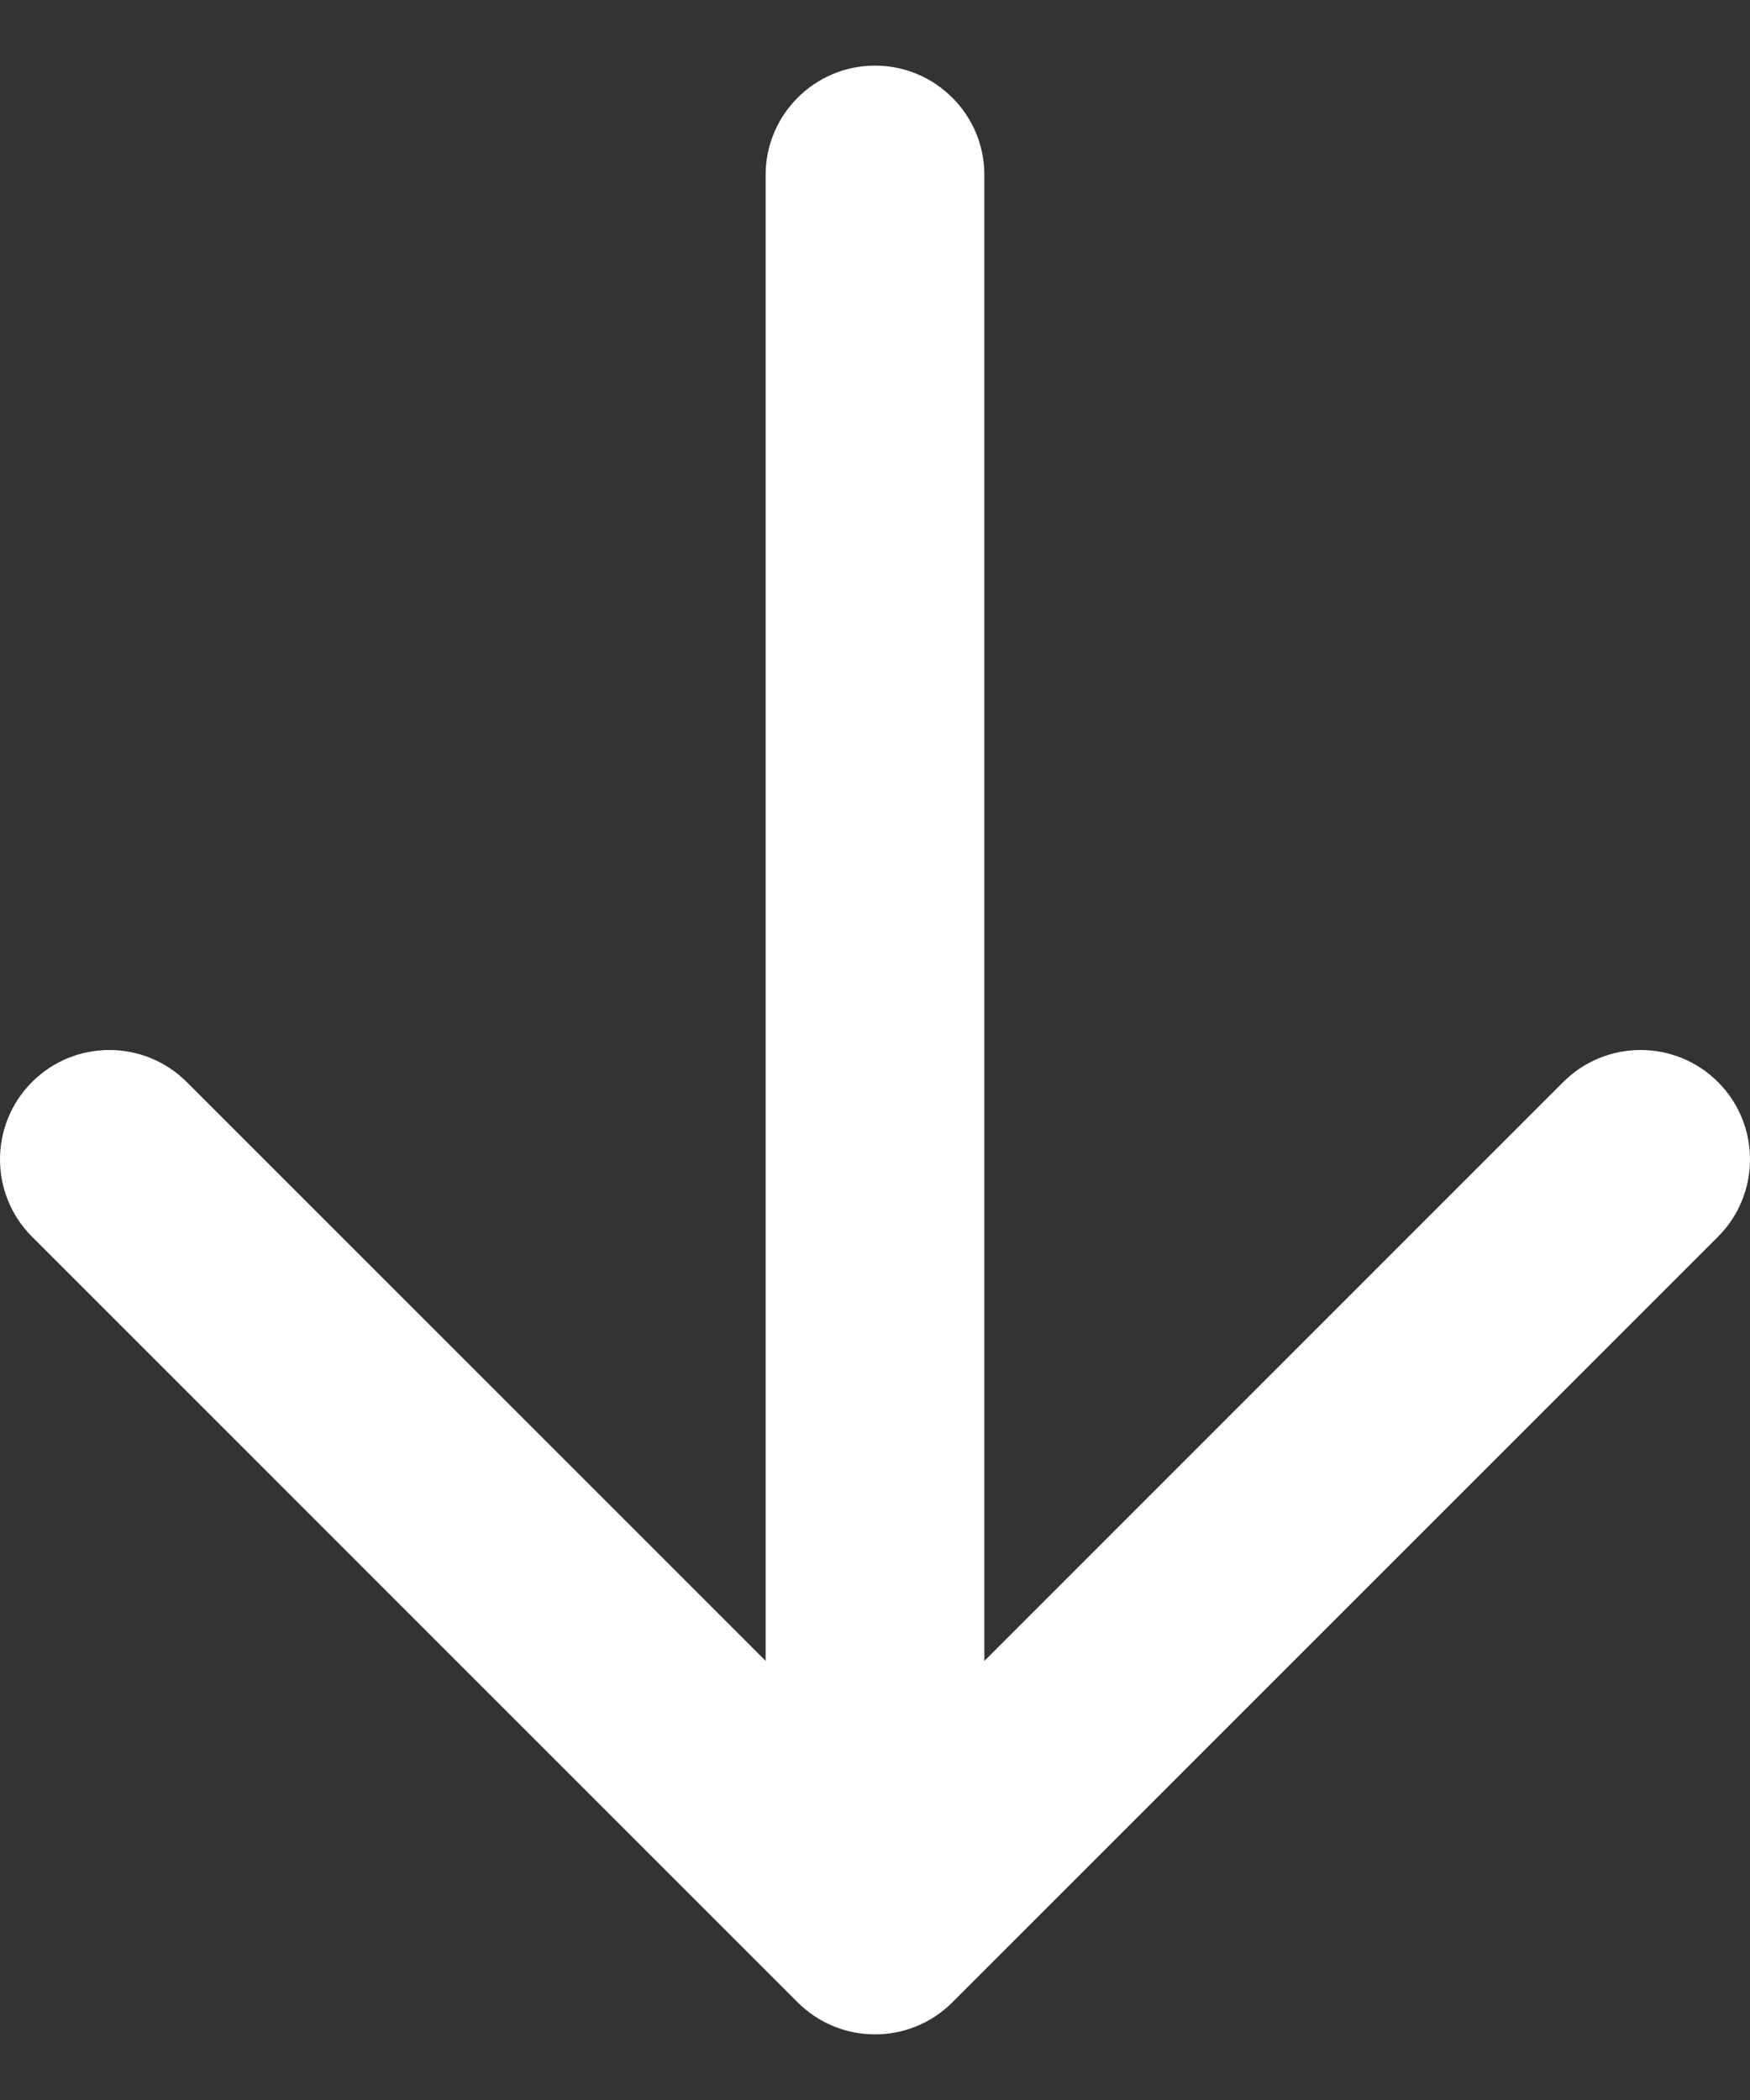 <svg width="20" height="24" viewBox="0 0 20 24" fill="none" xmlns="http://www.w3.org/2000/svg">
<rect x="0" y="0" width="20" height="24" fill="#333333" stroke="none"/>
<path d="M11.25 2C11.25 1.31 10.69 0.75 10 0.75C9.31 0.75 8.75 1.31 8.75 2V18.982L2.134 12.366C1.646 11.878 0.854 11.878 0.366 12.366C-0.122 12.854 -0.122 13.646 0.366 14.134L9.116 22.884C9.604 23.372 10.396 23.372 10.884 22.884L19.634 14.134C20.122 13.646 20.122 12.854 19.634 12.366C19.146 11.878 18.354 11.878 17.866 12.366L11.25 18.982V2Z" fill="white"/>
</svg>

